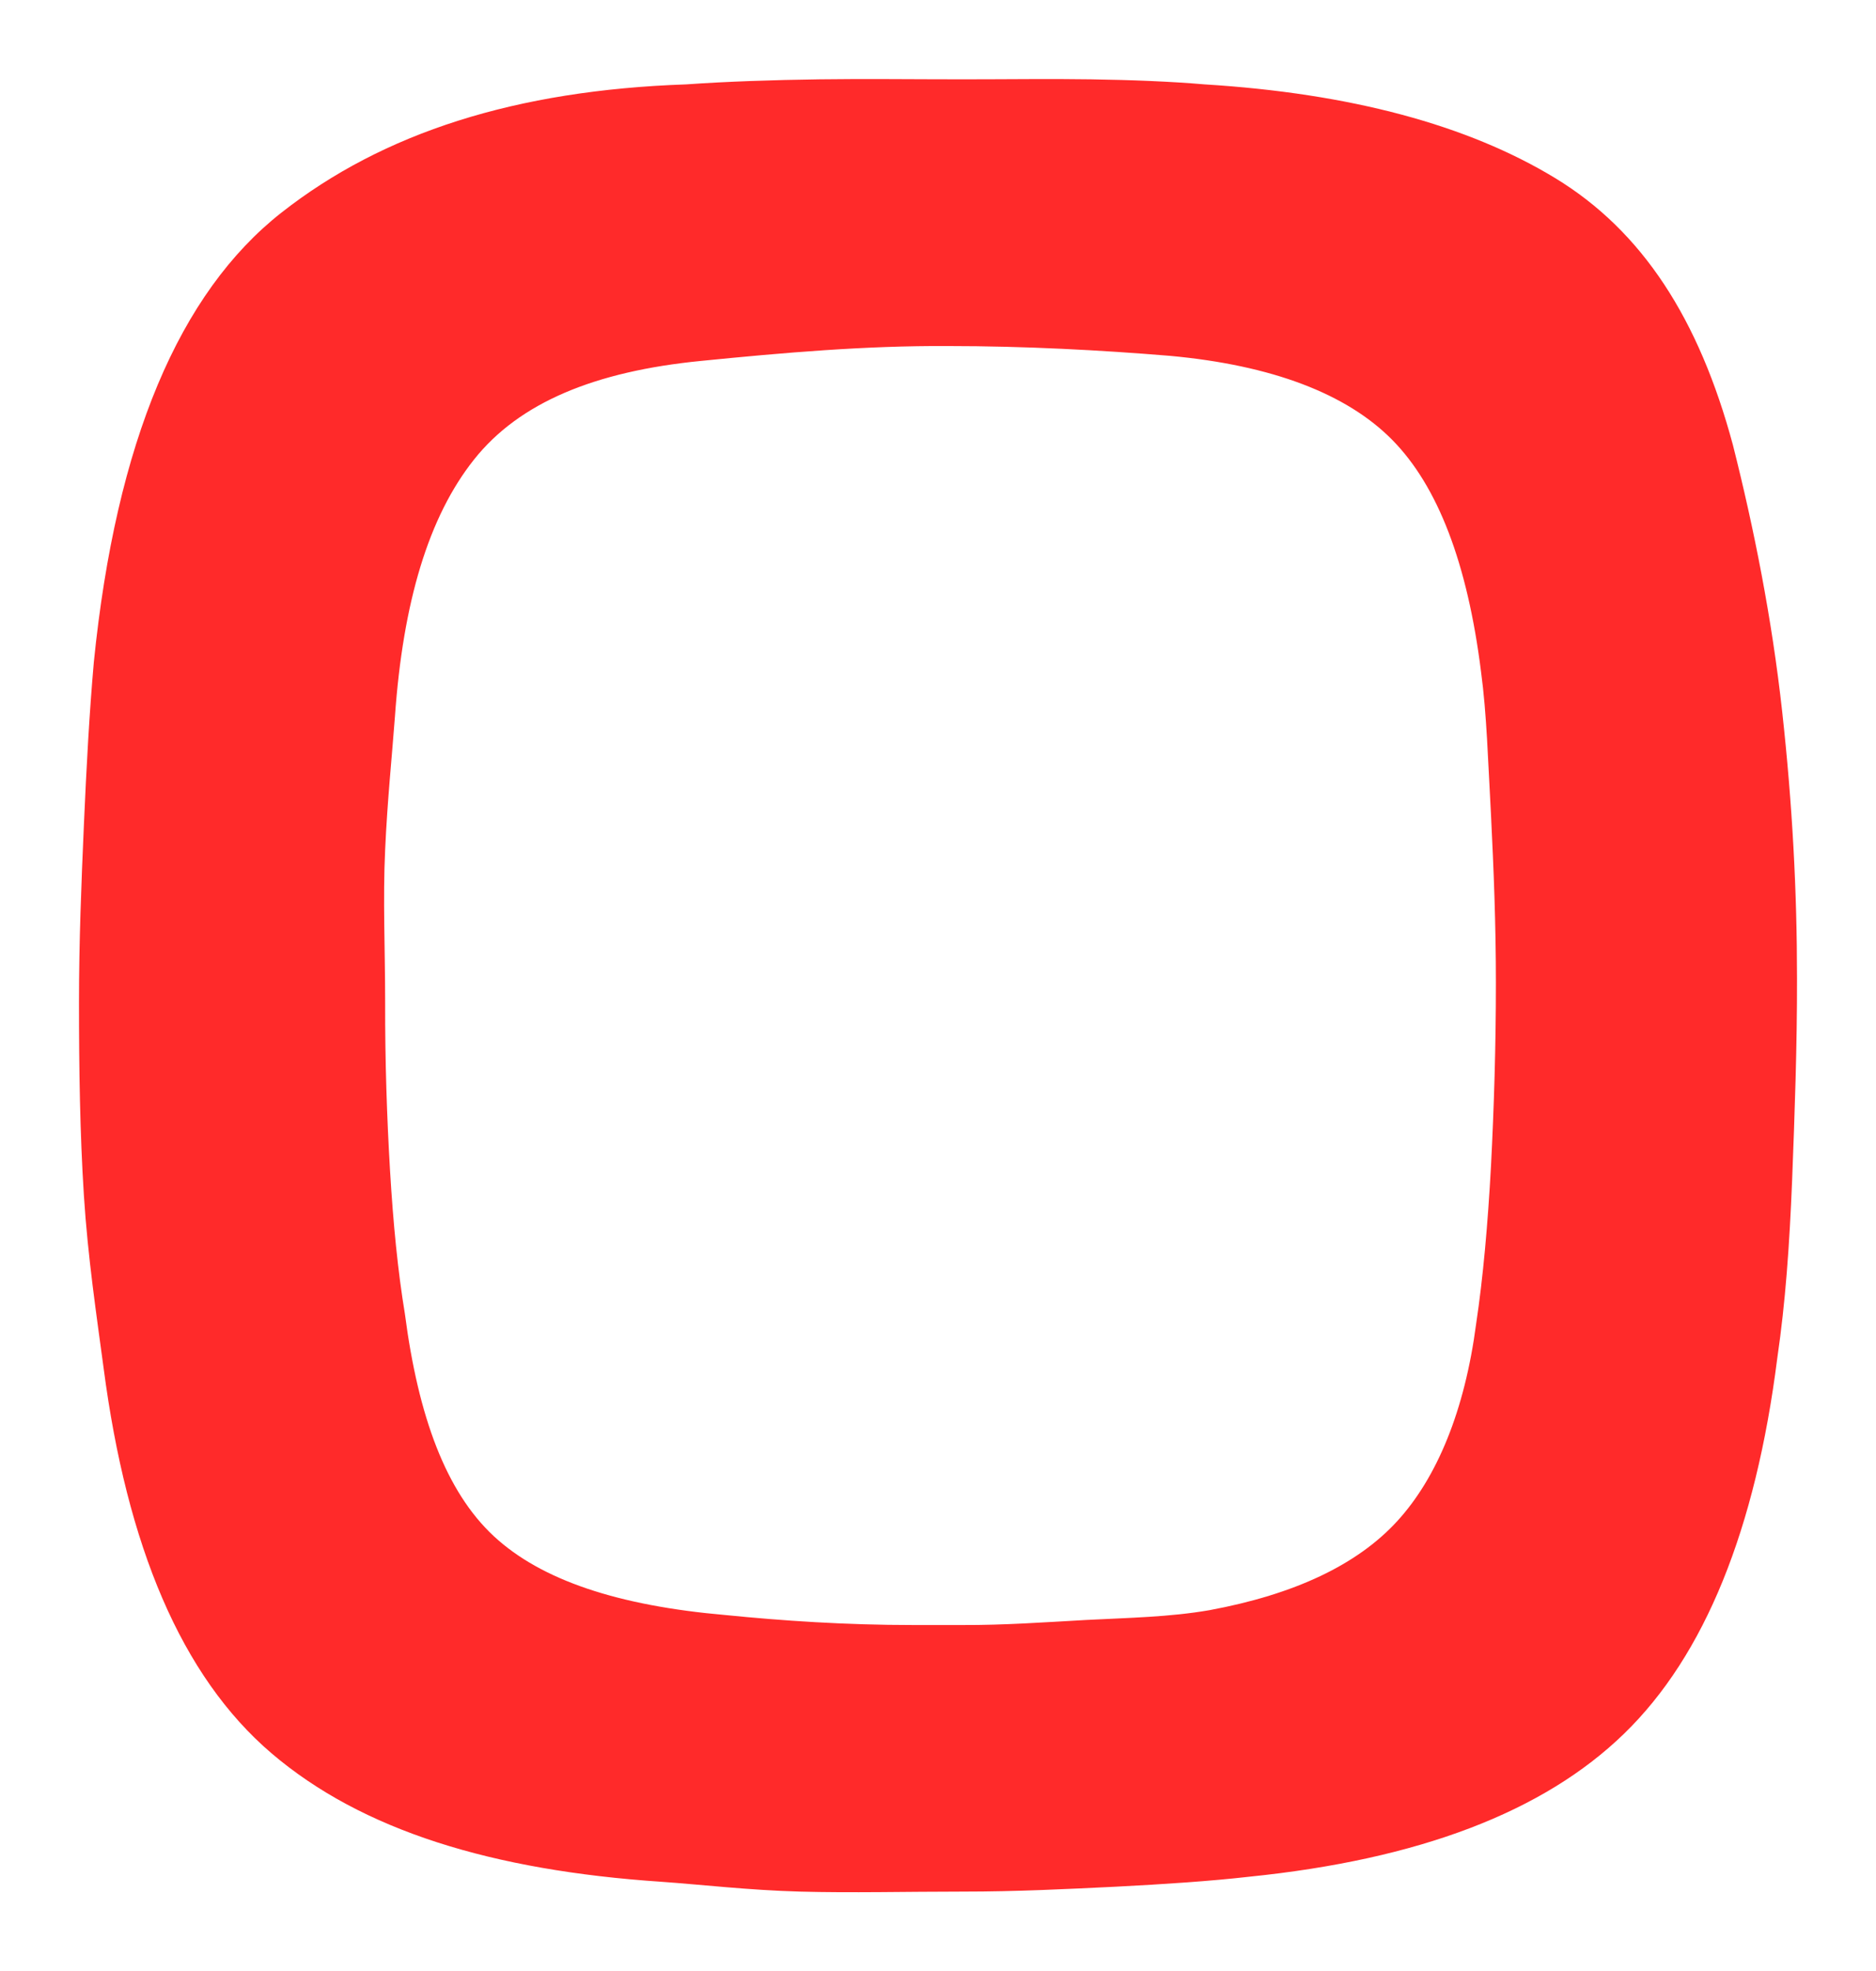 <svg xmlns="http://www.w3.org/2000/svg" xmlns:xlink="http://www.w3.org/1999/xlink" version="1.1" width="11.875" height="12.475" viewBox="-0.375 0.404 11.875 12.475">
  <!-- Exported by Scratch - http://scratch.mit.edu/ -->
  <path id="path5611" fill="#ff2a2a" stroke="none" d="M 4.813 0.906 C 4.521 0.91 4.222 0.92 3.969 0.938 C 2.892 0.975 2.051 1.243 1.406 1.75 C 0.761 2.257 0.36 3.198 0.219 4.594 C 0.191 4.911 0.172 5.258 0.156 5.625 C 0.14 5.992 0.125 6.361 0.125 6.75 C 0.125 7.167 0.131 7.577 0.156 7.969 C 0.181 8.361 0.236 8.727 0.281 9.063 C 0.428 10.187 0.772 11.012 1.344 11.5 C 1.916 11.988 2.739 12.241 3.813 12.313 C 4.068 12.331 4.362 12.366 4.688 12.375 C 5.013 12.384 5.364 12.375 5.719 12.375 C 6.063 12.375 6.377 12.359 6.688 12.344 C 6.998 12.328 7.286 12.309 7.531 12.281 C 8.604 12.172 9.395 11.872 9.906 11.375 C 10.417 10.879 10.738 10.081 10.875 9 C 10.927 8.645 10.952 8.288 10.969 7.875 C 10.985 7.462 11.001 7.02 11 6.594 C 11 6.046 10.971 5.495 10.906 4.906 C 10.841 4.318 10.728 3.749 10.594 3.219 C 10.38 2.424 10.022 1.867 9.469 1.531 C 8.916 1.195 8.174 0.995 7.25 0.938 C 7.041 0.92 6.792 0.91 6.531 0.906 C 6.271 0.902 6.009 0.906 5.719 0.906 C 5.403 0.906 5.104 0.902 4.813 0.906 Z M 5.625 2.594 C 6.114 2.594 6.596 2.62 7.031 2.656 C 7.675 2.715 8.149 2.895 8.438 3.188 C 8.726 3.48 8.914 3.968 9 4.656 C 9.036 4.921 9.044 5.221 9.063 5.563 C 9.08 5.904 9.094 6.252 9.094 6.625 C 9.094 7.025 9.082 7.413 9.063 7.781 C 9.043 8.149 9.013 8.489 8.969 8.781 C 8.897 9.331 8.721 9.756 8.469 10.031 C 8.217 10.306 7.821 10.494 7.281 10.594 C 7.027 10.638 6.77 10.642 6.5 10.656 C 6.23 10.671 5.982 10.689 5.719 10.688 L 5.406 10.688 C 4.974 10.688 4.579 10.661 4.219 10.625 C 3.539 10.566 3.051 10.405 2.75 10.125 C 2.449 9.845 2.273 9.372 2.188 8.719 C 2.143 8.446 2.114 8.148 2.094 7.813 C 2.074 7.477 2.062 7.113 2.063 6.75 C 2.063 6.414 2.048 6.092 2.063 5.781 C 2.077 5.47 2.106 5.192 2.125 4.938 C 2.176 4.214 2.338 3.674 2.625 3.313 C 2.912 2.951 3.391 2.754 4.063 2.688 C 4.584 2.636 5.103 2.591 5.625 2.594 Z " stroke-width="1"/>
</svg>
